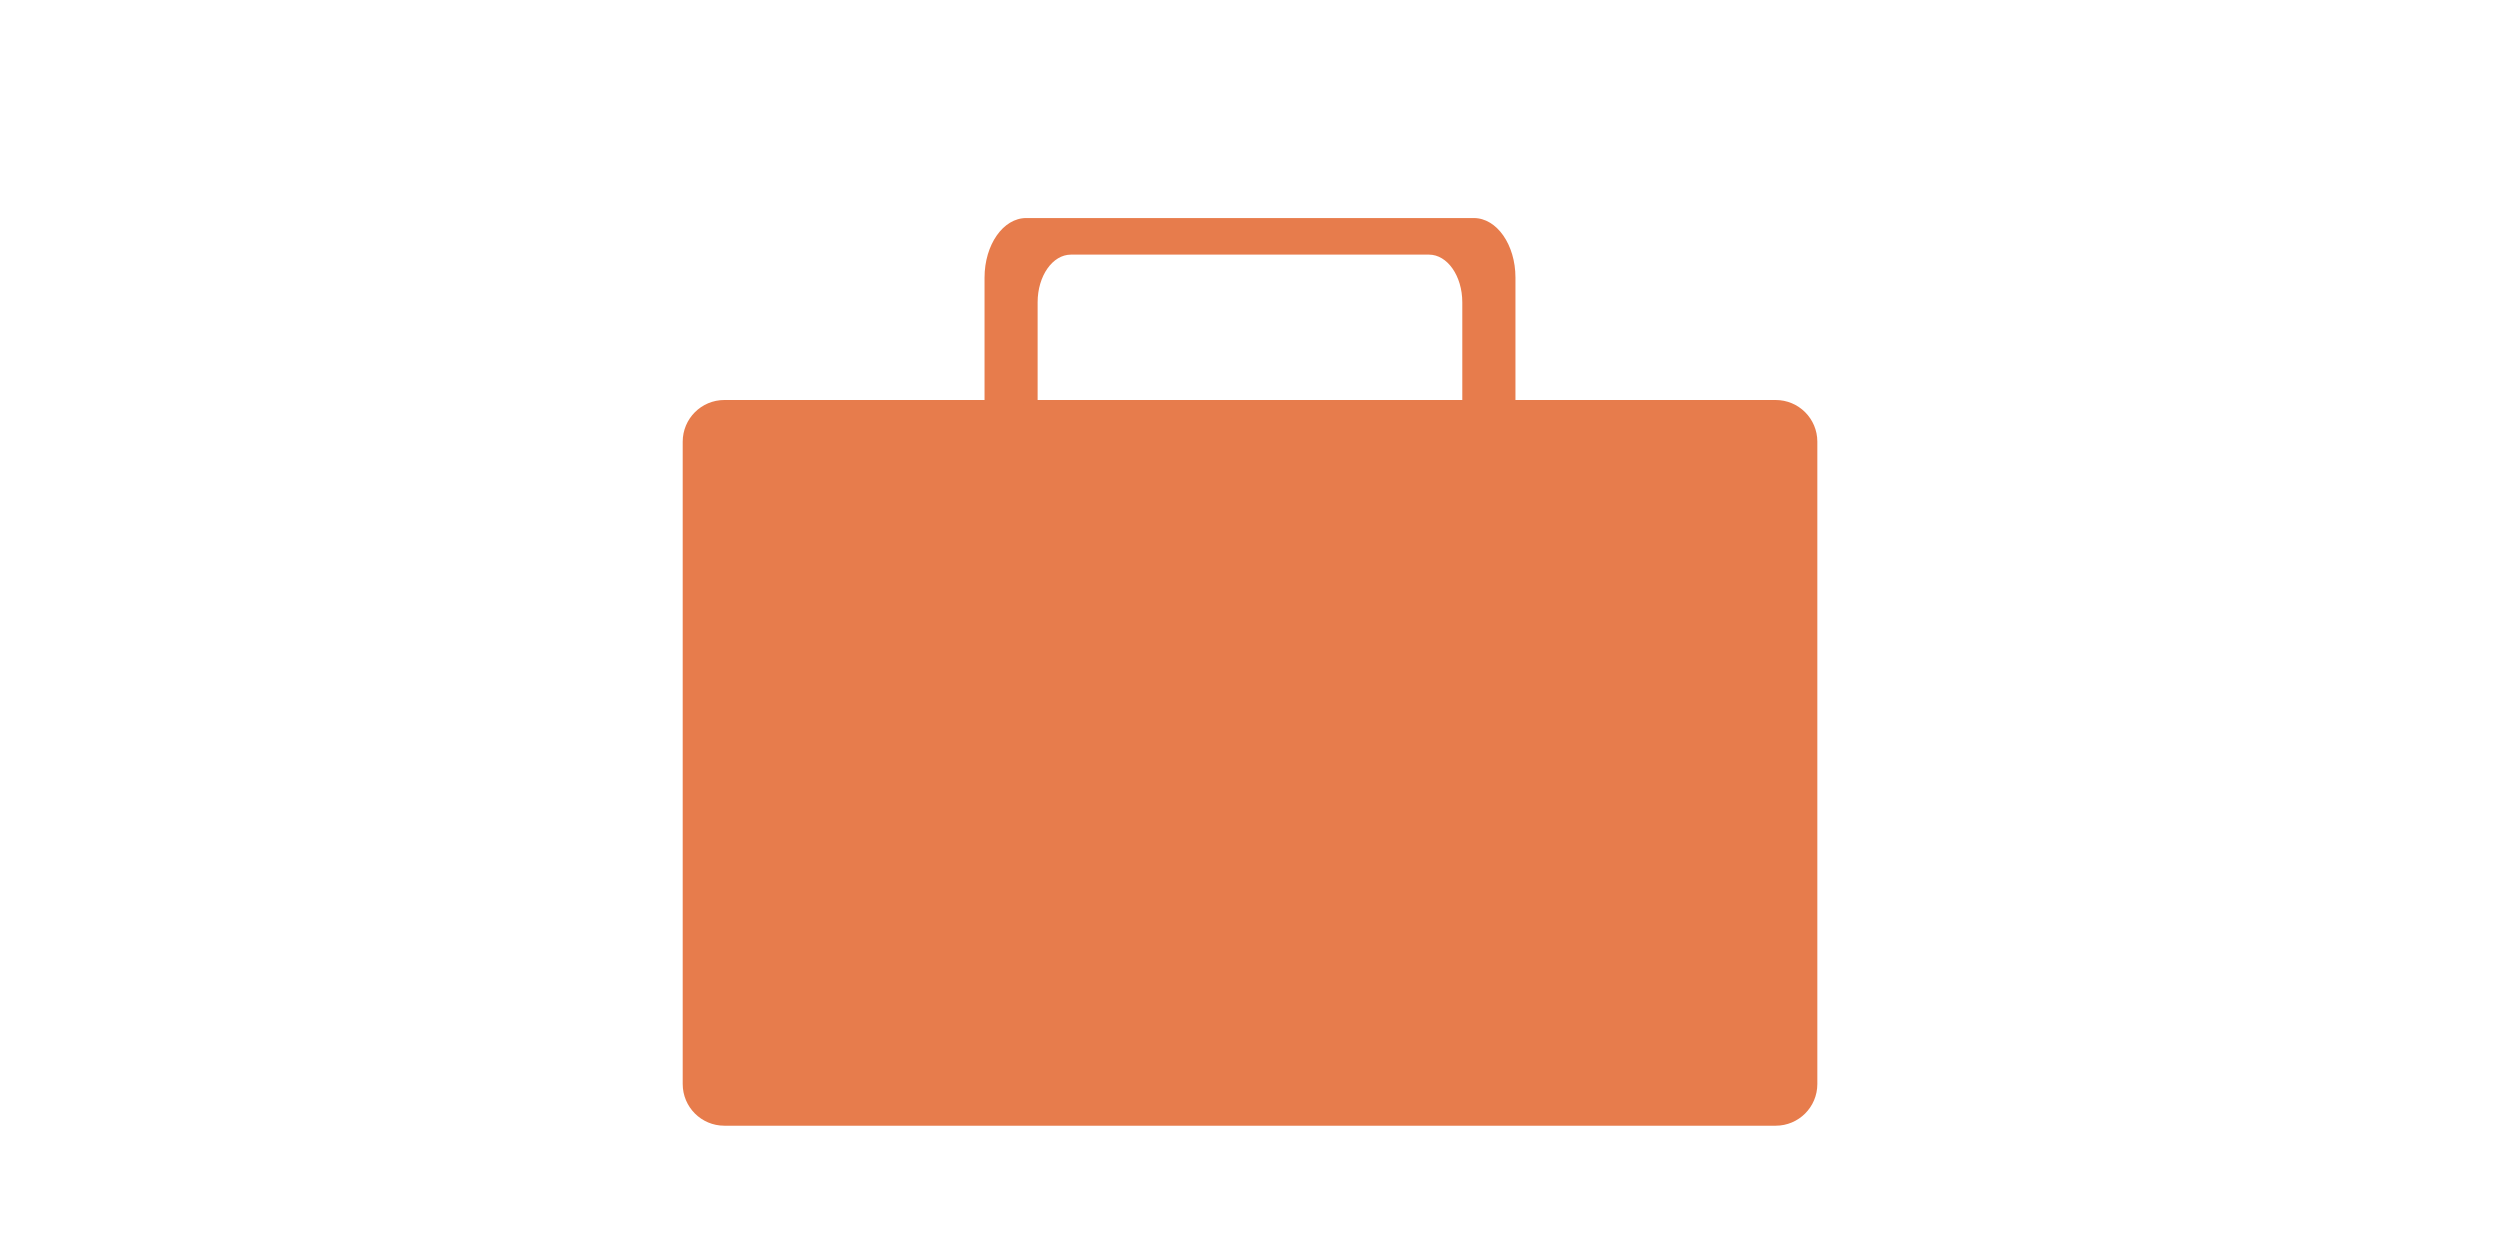 <?xml version="1.0" encoding="utf-8"?>
<!-- Generator: Adobe Illustrator 16.0.0, SVG Export Plug-In . SVG Version: 6.00 Build 0)  -->
<!DOCTYPE svg PUBLIC "-//W3C//DTD SVG 1.1//EN" "http://www.w3.org/Graphics/SVG/1.1/DTD/svg11.dtd">
<svg version="1.1" id="Layer_1" xmlns="http://www.w3.org/2000/svg" xmlns:xlink="http://www.w3.org/1999/xlink" x="0px" y="0px"
	 width="60px" height="30px" viewBox="0 0 60 30" enable-background="new 0 0 60 30" xml:space="preserve">
<path fill="#E77C4C" d="M43.616,26.017c0,0.553-0.447,1-1,1H17.385c-0.553,0-1-0.447-1-1V10.6c0-0.552,0.447-1,1-1h25.231
	c0.553,0,1,0.448,1,1V26.017z"/>
<path fill="#E77C4C" d="M36.371,10.082V6.663c0-0.79-0.447-1.43-1-1.43H24.629c-0.552,0-1,0.64-1,1.43v3.01 M23.629,9.672v0.205
	 M24.903,9.979V9.672V7.255c0-0.632,0.358-1.144,0.8-1.144h8.593c0.441,0,0.799,0.512,0.799,1.144v2.877"/>
</svg>
